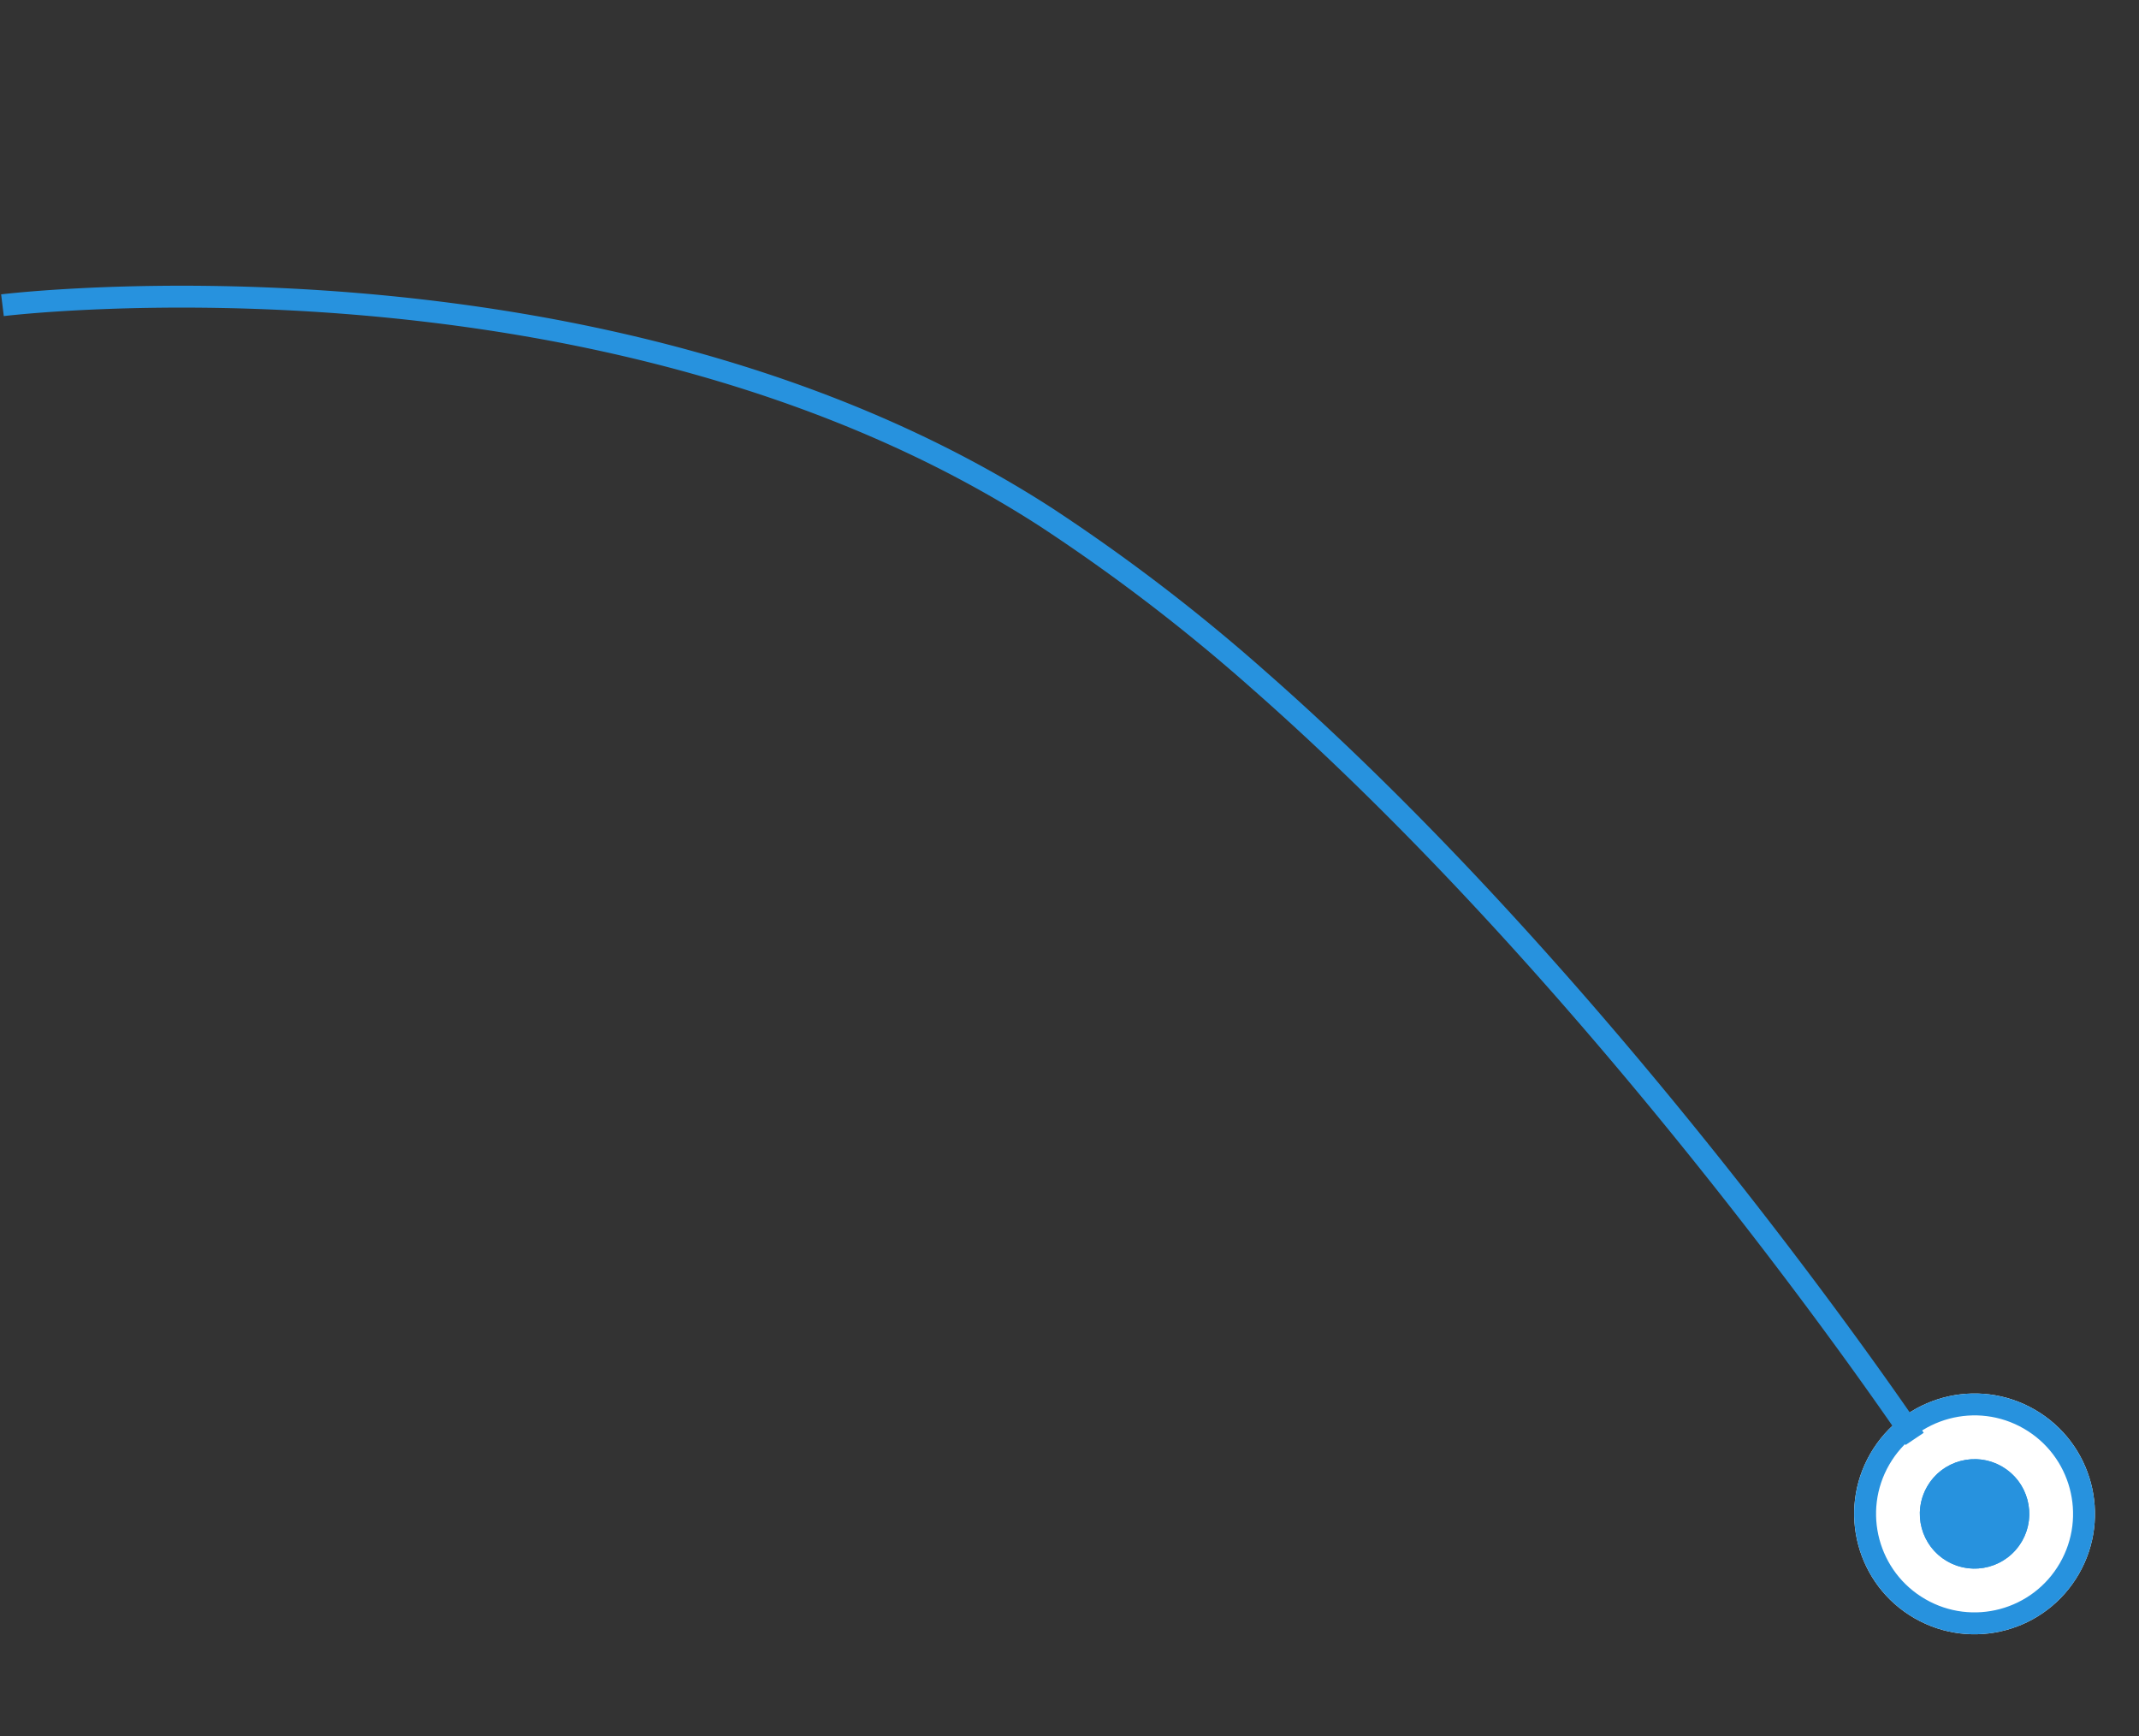 <svg xmlns="http://www.w3.org/2000/svg" width="97.729" height="79.333" viewBox="0 0 97.729 79.333">
  <rect x="0" y="0" width="97.729" height="79.333" fill="#333333" stroke="none"/>
  <g id="Сгруппировать_730" data-name="Сгруппировать 730" transform="translate(-98.683 -698.649) rotate(30)">
    <g id="Эллипс_463" data-name="Эллипс 463" transform="translate(542 565)" fill="#fff" stroke="#2792de" stroke-width="1">
      <circle cx="5.5" cy="5.5" r="5.5" stroke="none"/>
      <circle cx="5.5" cy="5.5" r="5" fill="none"/>
    </g>
    <g id="Эллипс_464" data-name="Эллипс 464" transform="translate(545 568)" fill="#2792de" stroke="#2792de" stroke-width="1">
      <circle cx="2.5" cy="2.5" r="2.5" stroke="none"/>
      <circle cx="2.5" cy="2.5" r="2" fill="none"/>
    </g>
    <path id="Контур_430" data-name="Контур 430" d="M77.022,66.189s-9.859-22.342-23.49-39.362a84.936,84.936,0,0,0-8.254-8.99C27.647,1.455,0,0,0,0" transform="matrix(0.766, -0.643, 0.643, 0.766, 441.857, 567.727)" fill="none" stroke="#2792de" stroke-width="1"/>
  </g>
</svg>
